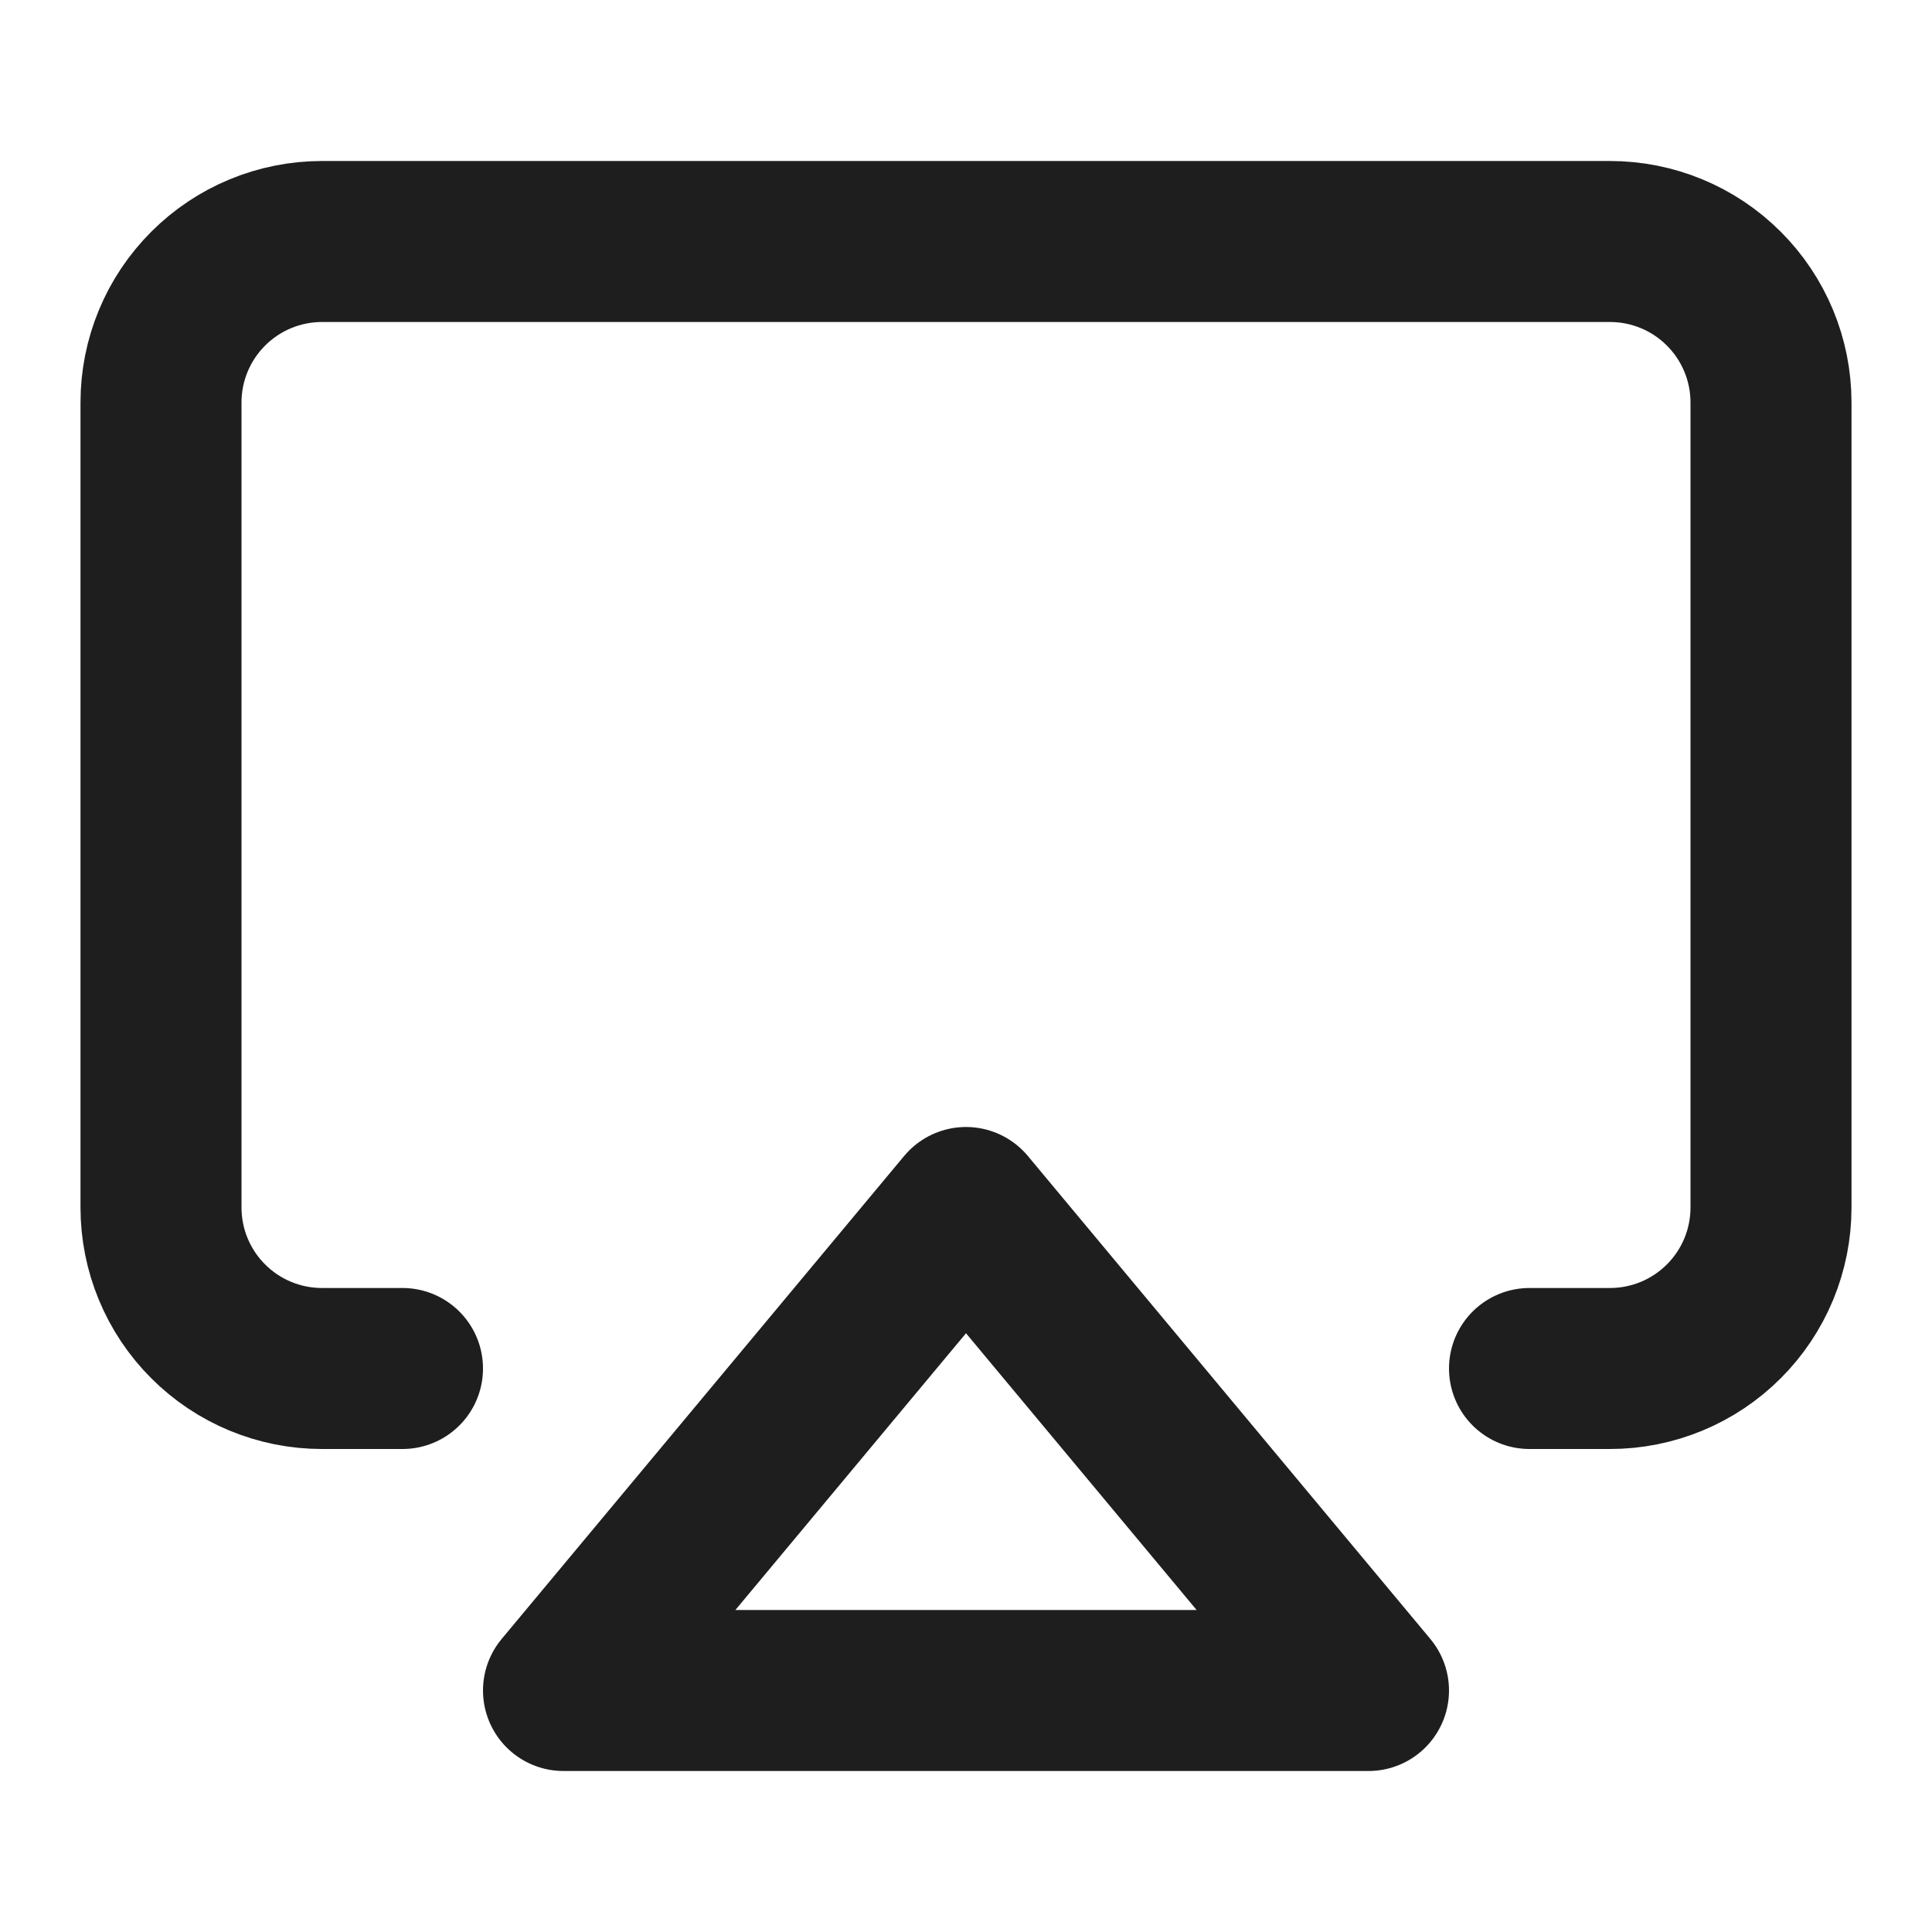 <svg width="48" height="48" viewBox="0 0 48 48" fill="none" xmlns="http://www.w3.org/2000/svg">
<path d="M10 34H8C6.939 34 5.922 33.579 5.172 32.828C4.421 32.078 4 31.061 4 30V10C4 8.939 4.421 7.922 5.172 7.172C5.922 6.421 6.939 6 8 6H40C41.061 6 42.078 6.421 42.828 7.172C43.579 7.922 44 8.939 44 10V30C44 31.061 43.579 32.078 42.828 32.828C42.078 33.579 41.061 34 40 34H38M24 30L34 42H14L24 30Z" stroke="#1E1E1E" stroke-width="4" stroke-linecap="round" stroke-linejoin="round"/>
</svg>
